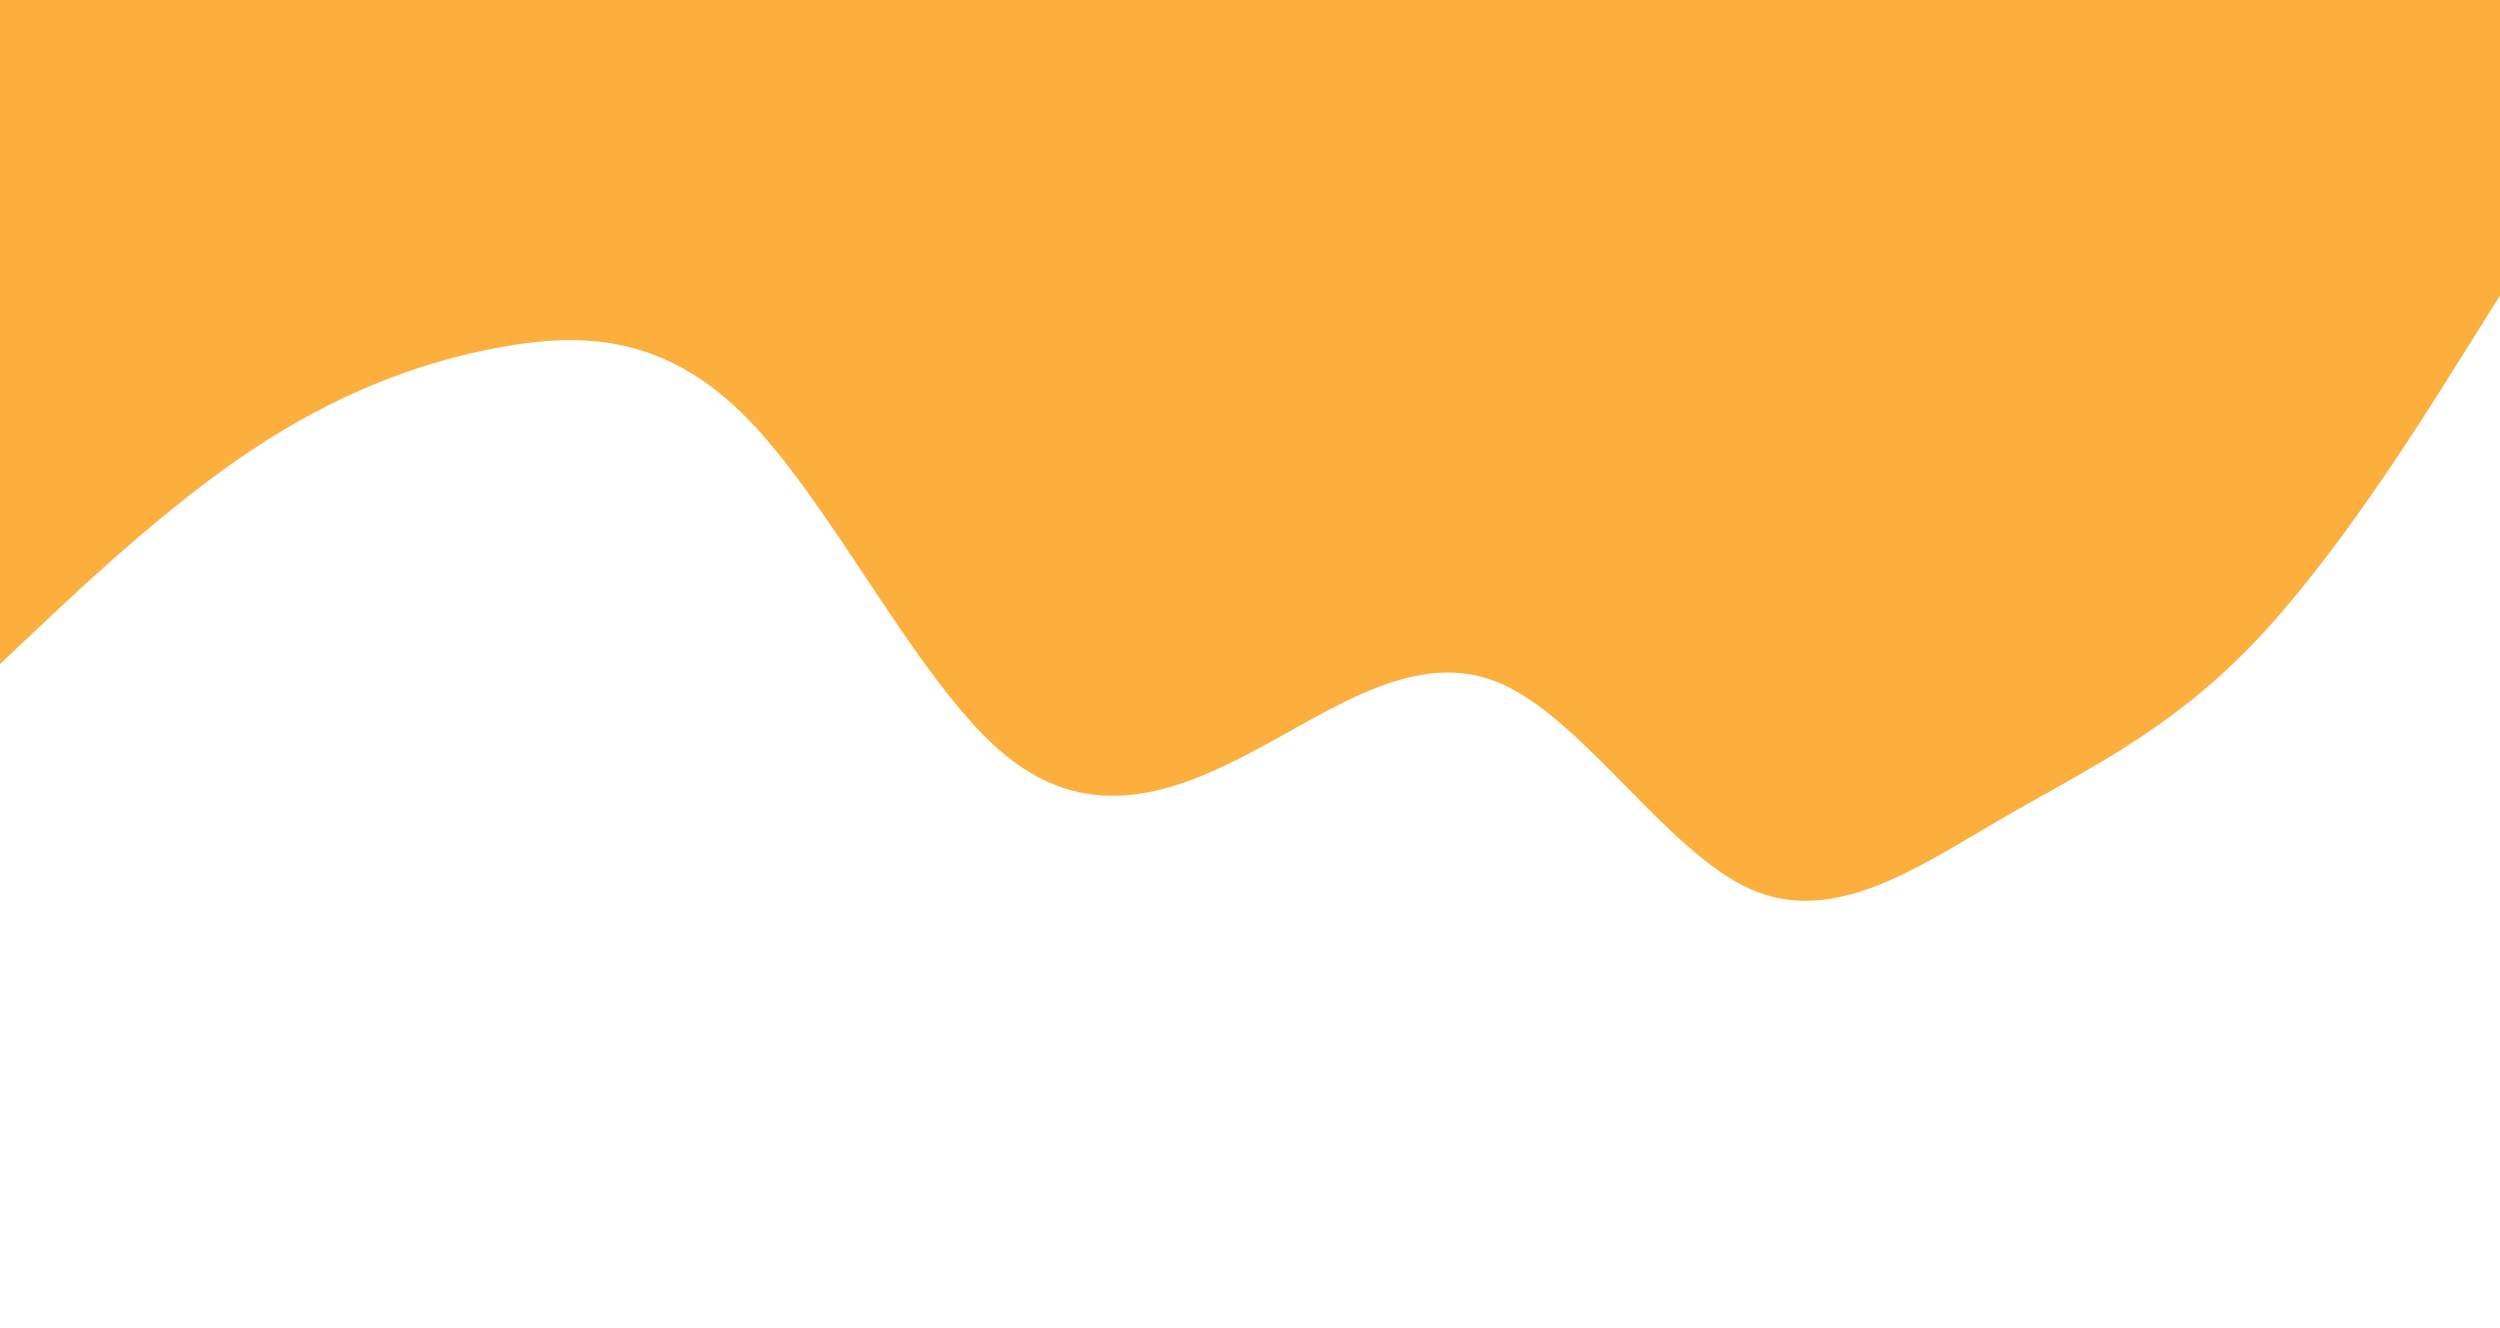 <svg id="visual" viewBox="0 0 1920 1020" width="1920" height="1020" xmlns="http://www.w3.org/2000/svg" xmlns:xlink="http://www.w3.org/1999/xlink" version="1.1"><rect x="0" y="0" width="1920" height="1020" fill="#FCAF3C"></rect><path d="M0 510L32 479.8C64 449.7 128 389.3 192 346.5C256 303.7 320 278.3 384 266.7C448 255 512 257 576 323.5C640 390 704 521 768 576.5C832 632 896 612 960 578.3C1024 544.7 1088 497.3 1152 524.7C1216 552 1280 654 1344 682.7C1408 711.3 1472 666.7 1536 629.5C1600 592.3 1664 562.7 1728 496.8C1792 431 1856 329 1888 278L1920 227L1920 1021L1888 1021C1856 1021 1792 1021 1728 1021C1664 1021 1600 1021 1536 1021C1472 1021 1408 1021 1344 1021C1280 1021 1216 1021 1152 1021C1088 1021 1024 1021 960 1021C896 1021 832 1021 768 1021C704 1021 640 1021 576 1021C512 1021 448 1021 384 1021C320 1021 256 1021 192 1021C128 1021 64 1021 32 1021L0 1021Z" fill="#FFFFFF" stroke-linecap="round" stroke-linejoin="miter"></path></svg>